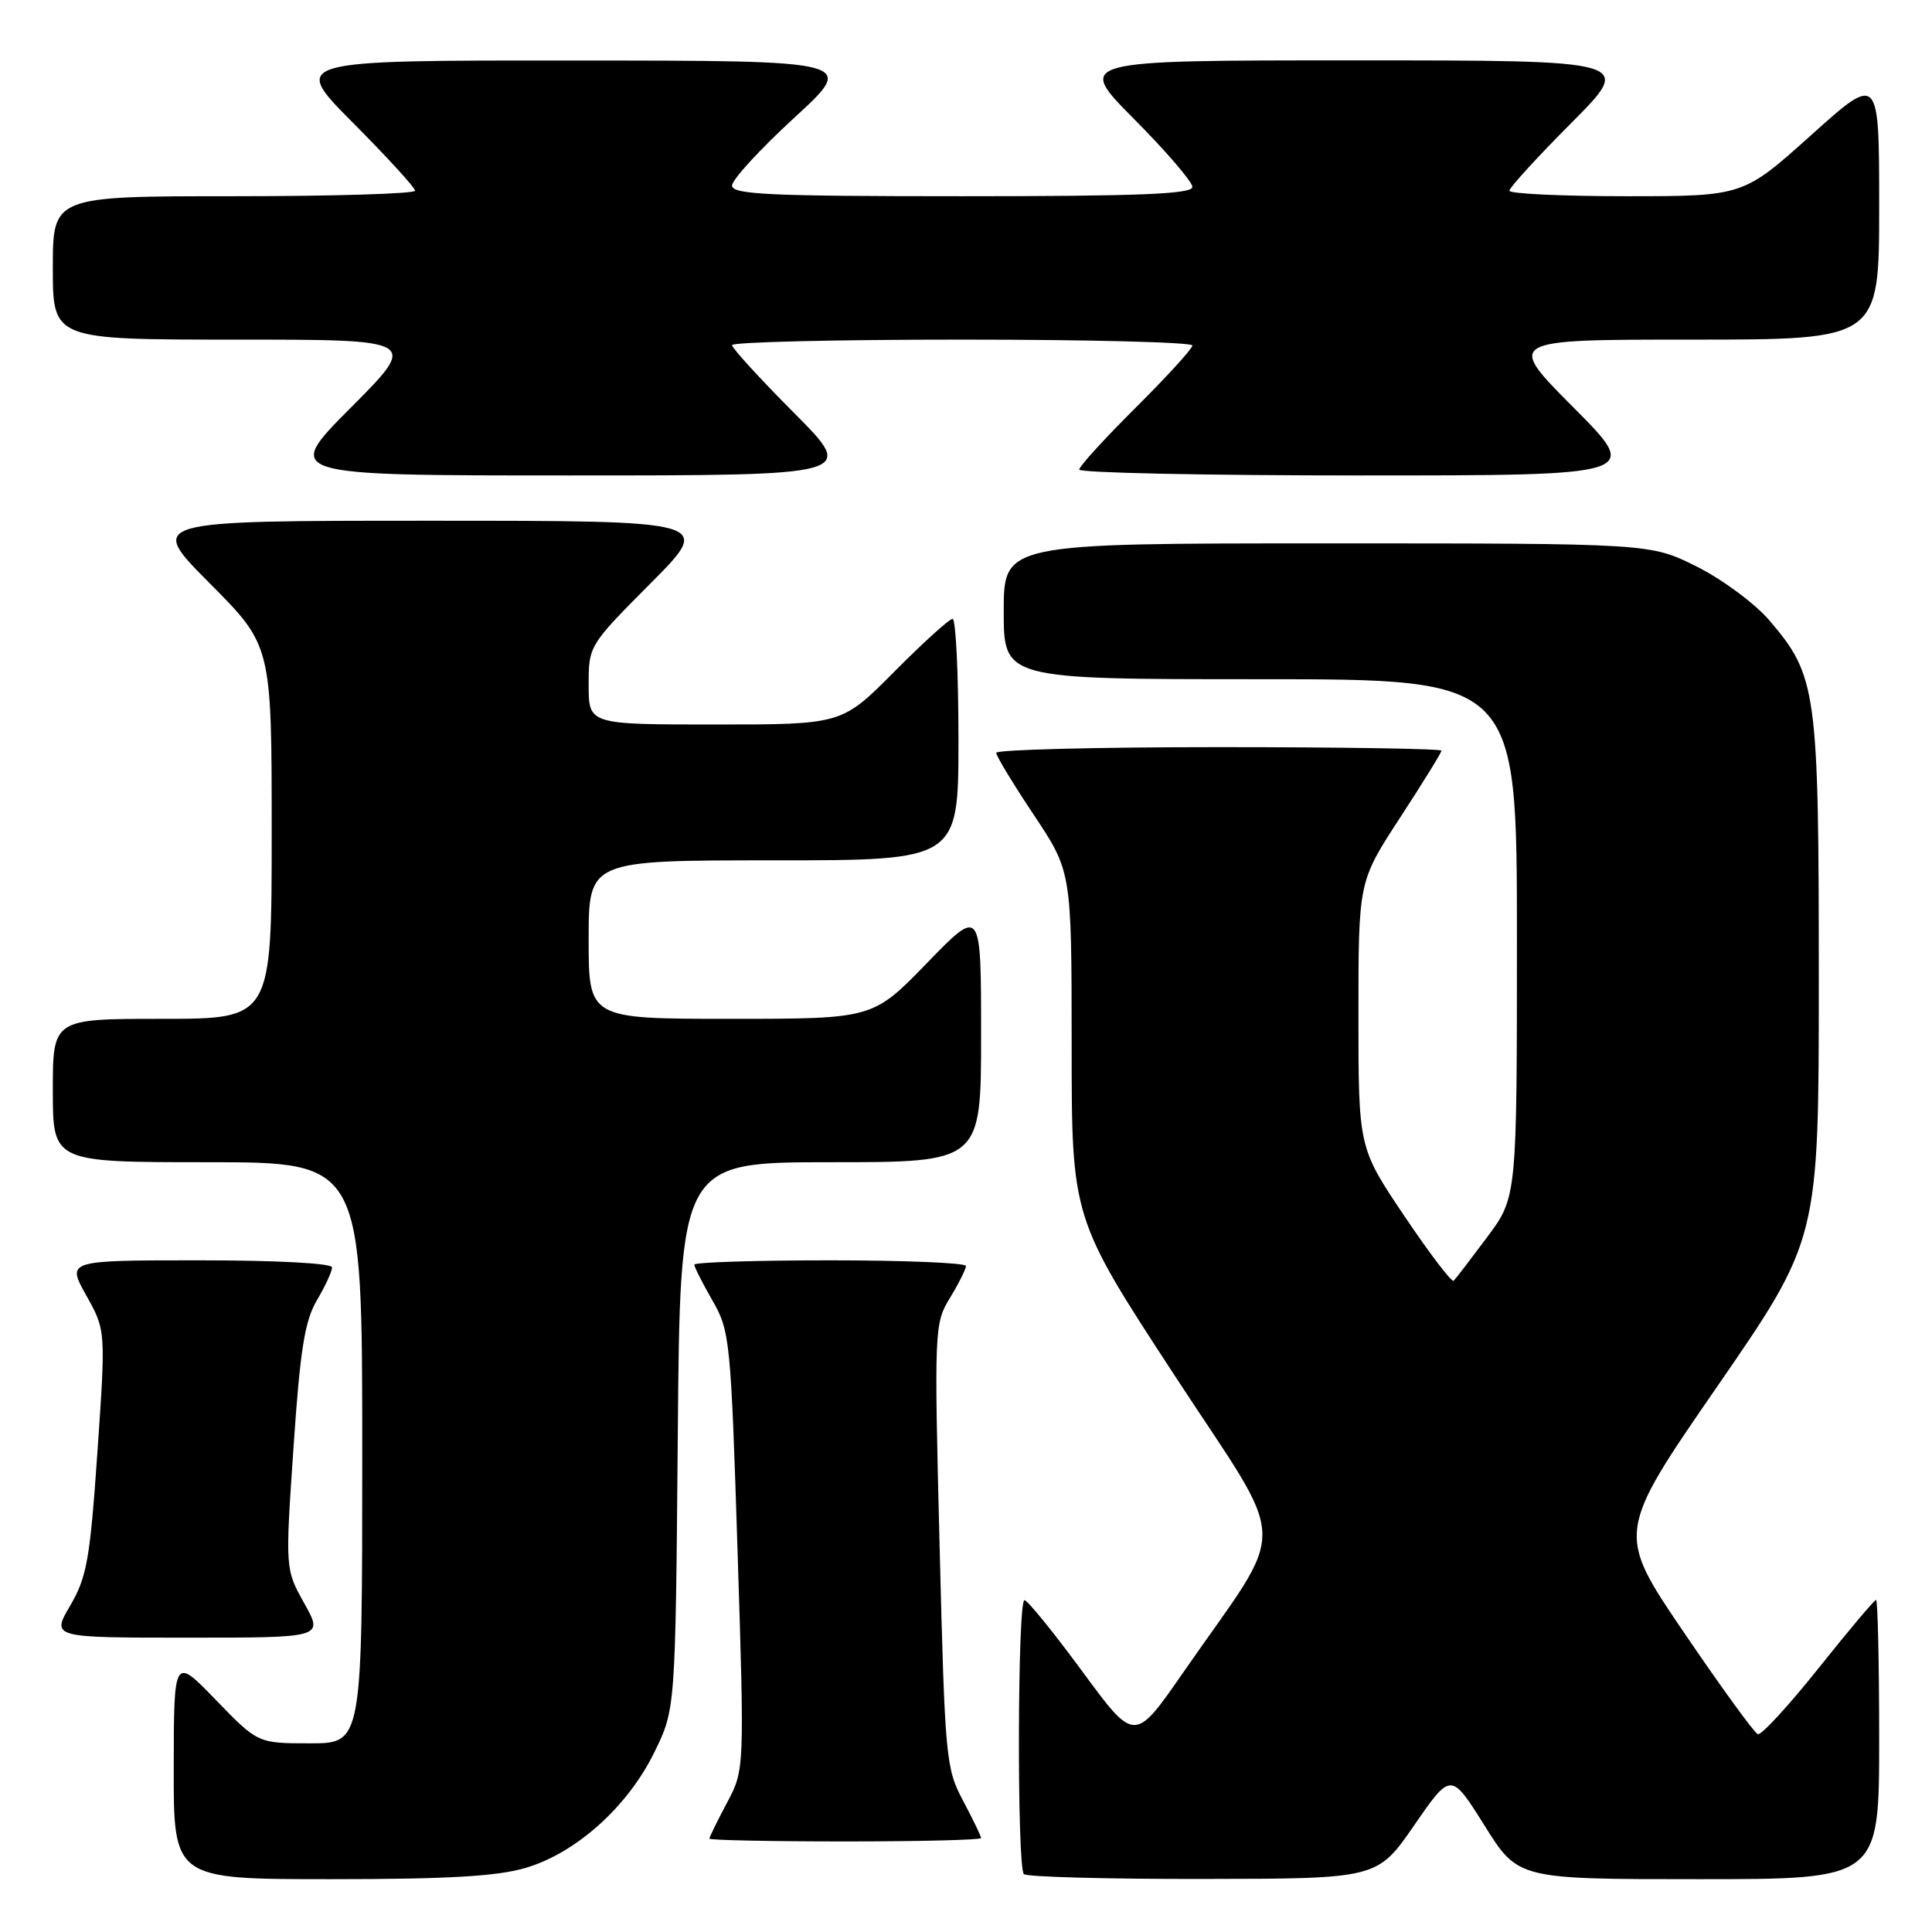 <?xml version="1.0" encoding="UTF-8" standalone="no"?>
<!DOCTYPE svg PUBLIC "-//W3C//DTD SVG 1.1//EN" "http://www.w3.org/Graphics/SVG/1.1/DTD/svg11.dtd" >
<svg xmlns="http://www.w3.org/2000/svg" xmlns:xlink="http://www.w3.org/1999/xlink" version="1.1" viewBox="0 0 256 256">
 <g >
 <path fill="currentColor"
d=" M 69.67 247.50 C 76.35 245.52 83.17 239.40 86.69 232.21 C 89.50 226.50 89.50 226.50 89.81 190.25 C 90.11 154.00 90.11 154.00 110.06 154.00 C 130.00 154.00 130.00 154.00 130.00 137.11 C 130.00 120.21 130.00 120.21 122.83 127.61 C 115.66 135.00 115.66 135.00 96.83 135.00 C 78.00 135.00 78.00 135.00 78.00 124.50 C 78.00 114.00 78.00 114.00 102.50 114.00 C 127.00 114.00 127.00 114.00 127.00 98.00 C 127.00 89.20 126.65 82.00 126.22 82.00 C 125.80 82.00 122.32 85.15 118.50 89.00 C 111.55 96.00 111.55 96.00 94.78 96.00 C 78.00 96.00 78.00 96.00 78.00 90.77 C 78.00 85.56 78.03 85.51 86.23 77.27 C 94.46 69.00 94.46 69.00 57.00 69.00 C 19.54 69.00 19.54 69.00 27.77 77.27 C 36.00 85.54 36.00 85.54 36.00 110.27 C 36.00 135.00 36.00 135.00 21.50 135.00 C 7.00 135.00 7.00 135.00 7.00 144.50 C 7.00 154.00 7.00 154.00 27.50 154.00 C 48.00 154.00 48.00 154.00 48.00 192.50 C 48.00 231.00 48.00 231.00 41.08 231.00 C 34.17 231.00 34.17 231.00 28.60 225.25 C 23.04 219.50 23.04 219.50 23.02 234.25 C 23.00 249.00 23.00 249.00 43.82 249.00 C 59.38 249.00 65.91 248.62 69.67 247.50 Z  M 187.38 241.87 C 192.26 234.80 192.26 234.80 196.71 241.90 C 201.16 249.00 201.16 249.00 225.08 249.00 C 249.00 249.00 249.00 249.00 249.00 230.50 C 249.00 220.32 248.81 212.00 248.59 212.00 C 248.36 212.00 244.93 216.07 240.97 221.04 C 237.00 226.02 233.38 229.95 232.92 229.79 C 232.46 229.63 228.06 223.56 223.13 216.31 C 214.16 203.11 214.16 203.11 227.58 183.66 C 241.00 164.20 241.00 164.20 241.00 129.78 C 241.00 91.42 240.74 89.56 234.43 82.18 C 232.52 79.96 228.20 76.76 224.82 75.07 C 218.68 72.00 218.68 72.00 175.84 72.00 C 133.00 72.00 133.00 72.00 133.00 81.00 C 133.00 90.00 133.00 90.00 167.00 90.00 C 201.00 90.00 201.00 90.00 201.00 124.32 C 201.00 158.64 201.00 158.64 197.04 163.95 C 194.86 166.86 192.88 169.46 192.62 169.71 C 192.37 169.96 189.43 166.10 186.08 161.12 C 180.00 152.08 180.00 152.08 180.00 134.44 C 180.00 116.81 180.00 116.81 185.50 108.37 C 188.53 103.73 191.00 99.72 191.00 99.47 C 191.00 99.21 177.72 99.00 161.50 99.00 C 145.28 99.00 132.00 99.34 132.00 99.75 C 132.00 100.16 134.25 103.88 137.00 108.00 C 141.99 115.50 141.99 115.50 142.00 138.44 C 142.00 161.38 142.00 161.38 155.60 182.19 C 171.03 205.81 170.91 201.24 156.72 221.70 C 150.34 230.90 150.34 230.90 143.42 221.48 C 139.61 216.30 136.16 212.05 135.75 212.03 C 134.82 211.99 134.74 247.41 135.67 248.33 C 136.03 248.70 146.72 248.99 159.42 248.97 C 182.50 248.94 182.50 248.94 187.38 241.87 Z  M 130.00 243.55 C 130.00 243.31 128.93 241.09 127.62 238.62 C 125.32 234.30 125.21 233.08 124.50 204.79 C 123.78 176.01 123.81 175.37 125.88 171.97 C 127.04 170.06 127.99 168.16 128.00 167.75 C 128.00 167.34 119.90 167.00 110.00 167.00 C 100.10 167.00 92.00 167.26 92.00 167.57 C 92.00 167.89 93.08 170.02 94.40 172.32 C 96.72 176.35 96.84 177.56 97.73 205.50 C 98.65 234.50 98.65 234.50 96.33 238.88 C 95.05 241.28 94.00 243.42 94.00 243.63 C 94.00 243.83 102.10 244.00 112.00 244.00 C 121.90 244.00 130.00 243.80 130.00 243.55 Z  M 40.33 212.47 C 37.79 207.94 37.79 207.94 38.89 191.81 C 39.77 178.81 40.38 175.03 41.99 172.29 C 43.10 170.42 44.00 168.46 44.00 167.94 C 44.00 167.39 36.76 167.00 26.41 167.00 C 8.83 167.00 8.83 167.00 11.43 171.65 C 14.02 176.29 14.02 176.29 12.91 192.39 C 11.93 206.59 11.51 208.98 9.31 212.74 C 6.81 217.00 6.81 217.00 24.83 217.00 C 42.86 217.00 42.86 217.00 40.33 212.47 Z  M 105.23 54.73 C 100.70 50.18 97.00 46.13 97.00 45.73 C 97.00 45.33 110.72 45.00 127.50 45.00 C 144.28 45.00 158.00 45.35 158.00 45.78 C 158.00 46.20 154.62 49.90 150.50 54.00 C 146.38 58.10 143.00 61.80 143.00 62.22 C 143.00 62.65 159.75 63.00 180.23 63.00 C 217.46 63.00 217.46 63.00 208.50 54.00 C 199.54 45.00 199.54 45.00 224.27 45.00 C 249.00 45.00 249.00 45.00 249.00 27.41 C 249.00 9.81 249.00 9.81 239.98 17.91 C 230.97 26.00 230.97 26.00 215.48 26.00 C 206.97 26.00 200.00 25.67 200.00 25.27 C 200.00 24.87 203.70 20.82 208.23 16.27 C 216.46 8.00 216.46 8.00 179.50 8.00 C 142.55 8.00 142.55 8.00 150.27 15.77 C 154.52 20.05 158.00 24.10 158.00 24.77 C 158.00 25.72 150.94 26.00 127.50 26.00 C 101.88 26.00 97.00 25.77 97.00 24.59 C 97.00 23.81 100.71 19.77 105.25 15.60 C 113.50 8.03 113.50 8.03 76.02 8.02 C 38.54 8.00 38.54 8.00 46.77 16.27 C 51.30 20.82 55.00 24.87 55.00 25.27 C 55.00 25.67 44.20 26.00 31.00 26.00 C 7.00 26.00 7.00 26.00 7.00 35.50 C 7.00 45.00 7.00 45.00 31.23 45.00 C 55.46 45.00 55.46 45.00 46.50 54.00 C 37.54 63.00 37.54 63.00 75.50 63.00 C 113.46 63.00 113.46 63.00 105.23 54.73 Z "/>
</g>
</svg>